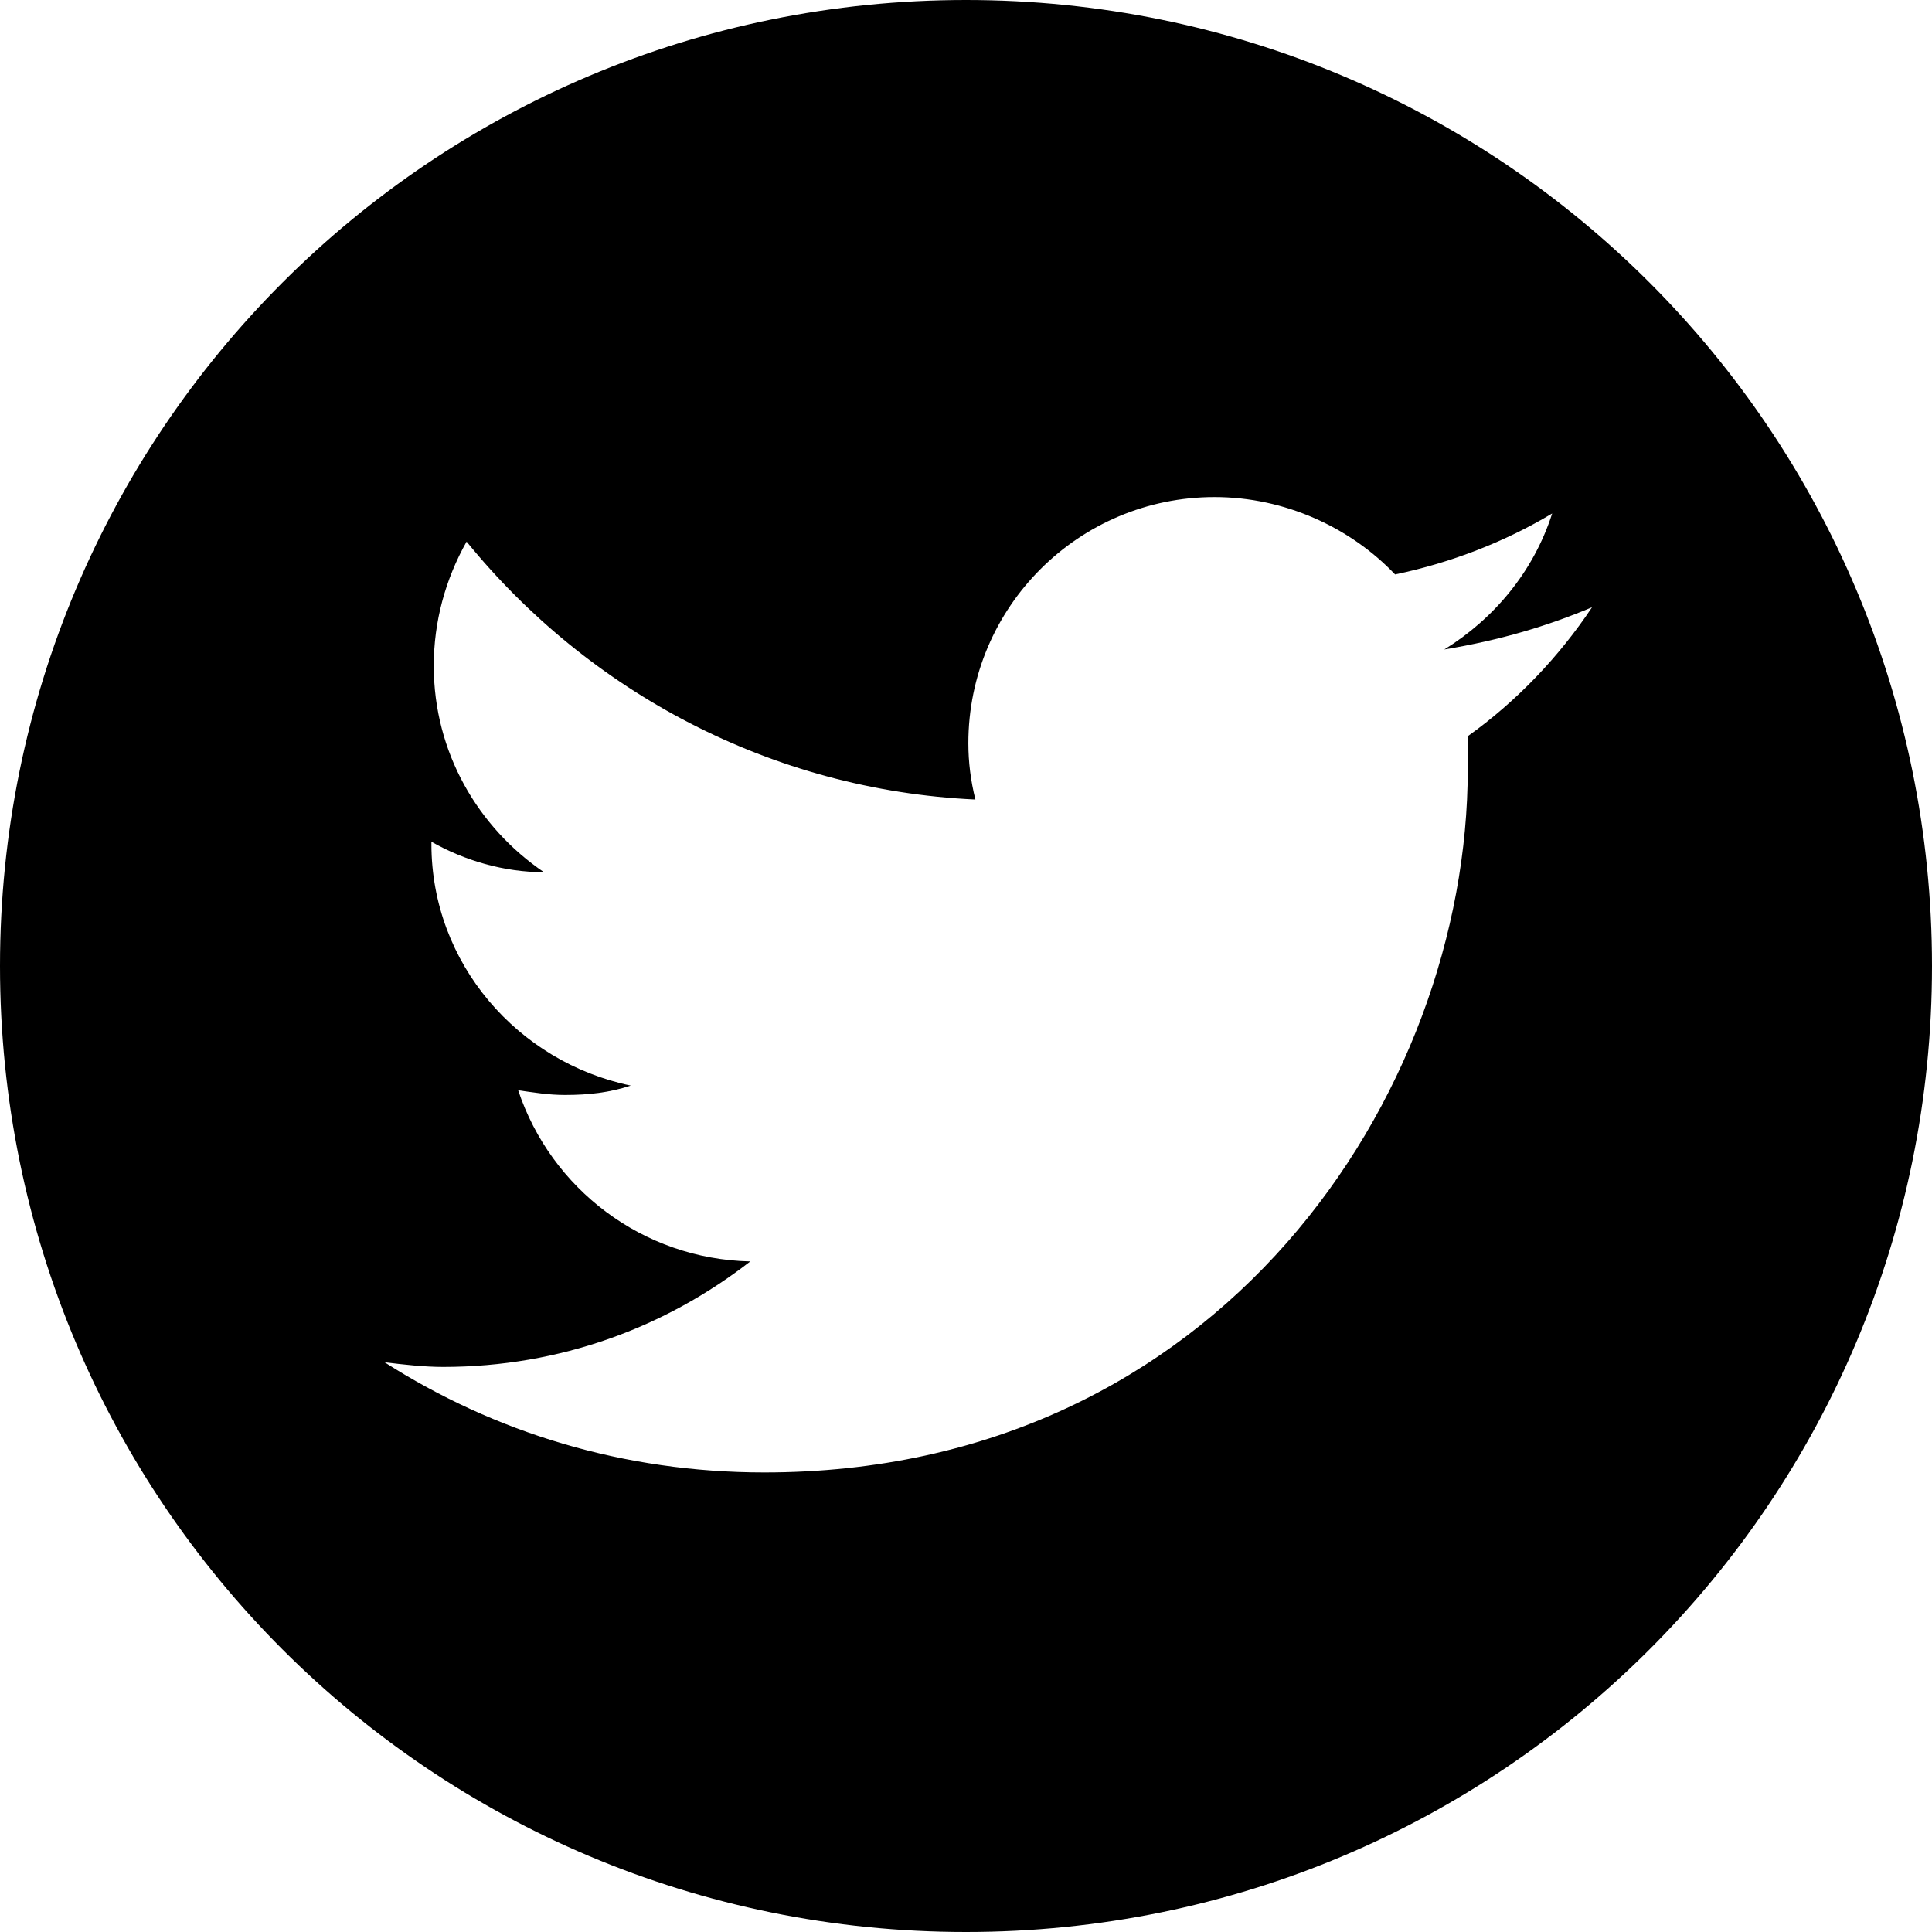 <?xml version="1.0" encoding="utf-8"?>
<!-- Generator: Adobe Illustrator 21.0.0, SVG Export Plug-In . SVG Version: 6.00 Build 0)  -->
<svg version="1.1" id="Layer_1" xmlns="http://www.w3.org/2000/svg" xmlns:xlink="http://www.w3.org/1999/xlink" x="0px" y="0px"
	 viewBox="0 0 82.4 82.4" style="enable-background:new 0 0 82.4 82.4;" xml:space="preserve">
<path d="M41.2,0C18.4,0,0,18.4,0,41.2C0,64,18.4,82.4,41.2,82.4S82.4,64,82.4,41.2C82.4,18.4,64,0,41.2,0z M67.9,25.9
	c-1.4,2.1-3.2,4-5.3,5.5c0,0.5,0,0.9,0,1.4c0,13.9-10.6,30-30,30c-6,0-11.5-1.7-16.2-4.7c0.8,0.1,1.7,0.2,2.5,0.2
	c5,0,9.5-1.7,13.1-4.5c-4.6-0.1-8.5-3.1-9.9-7.3c0.7,0.1,1.3,0.2,2,0.2c1,0,1.9-0.1,2.8-0.4c-4.8-1-8.5-5.2-8.5-10.3
	c0,0,0-0.1,0-0.1c1.4,0.8,3.1,1.3,4.8,1.3c-2.8-1.9-4.7-5.1-4.7-8.8c0-1.9,0.5-3.7,1.4-5.3c5.2,6.4,13,10.6,21.7,11
	c-0.2-0.8-0.3-1.6-0.3-2.4c0-5.8,4.7-10.5,10.5-10.5c3,0,5.8,1.3,7.7,3.3c2.4-0.5,4.7-1.4,6.7-2.6c-0.8,2.5-2.5,4.5-4.6,5.8
	C64,27.3,66,26.7,67.9,25.9L67.9,25.9z"/>
</svg>
